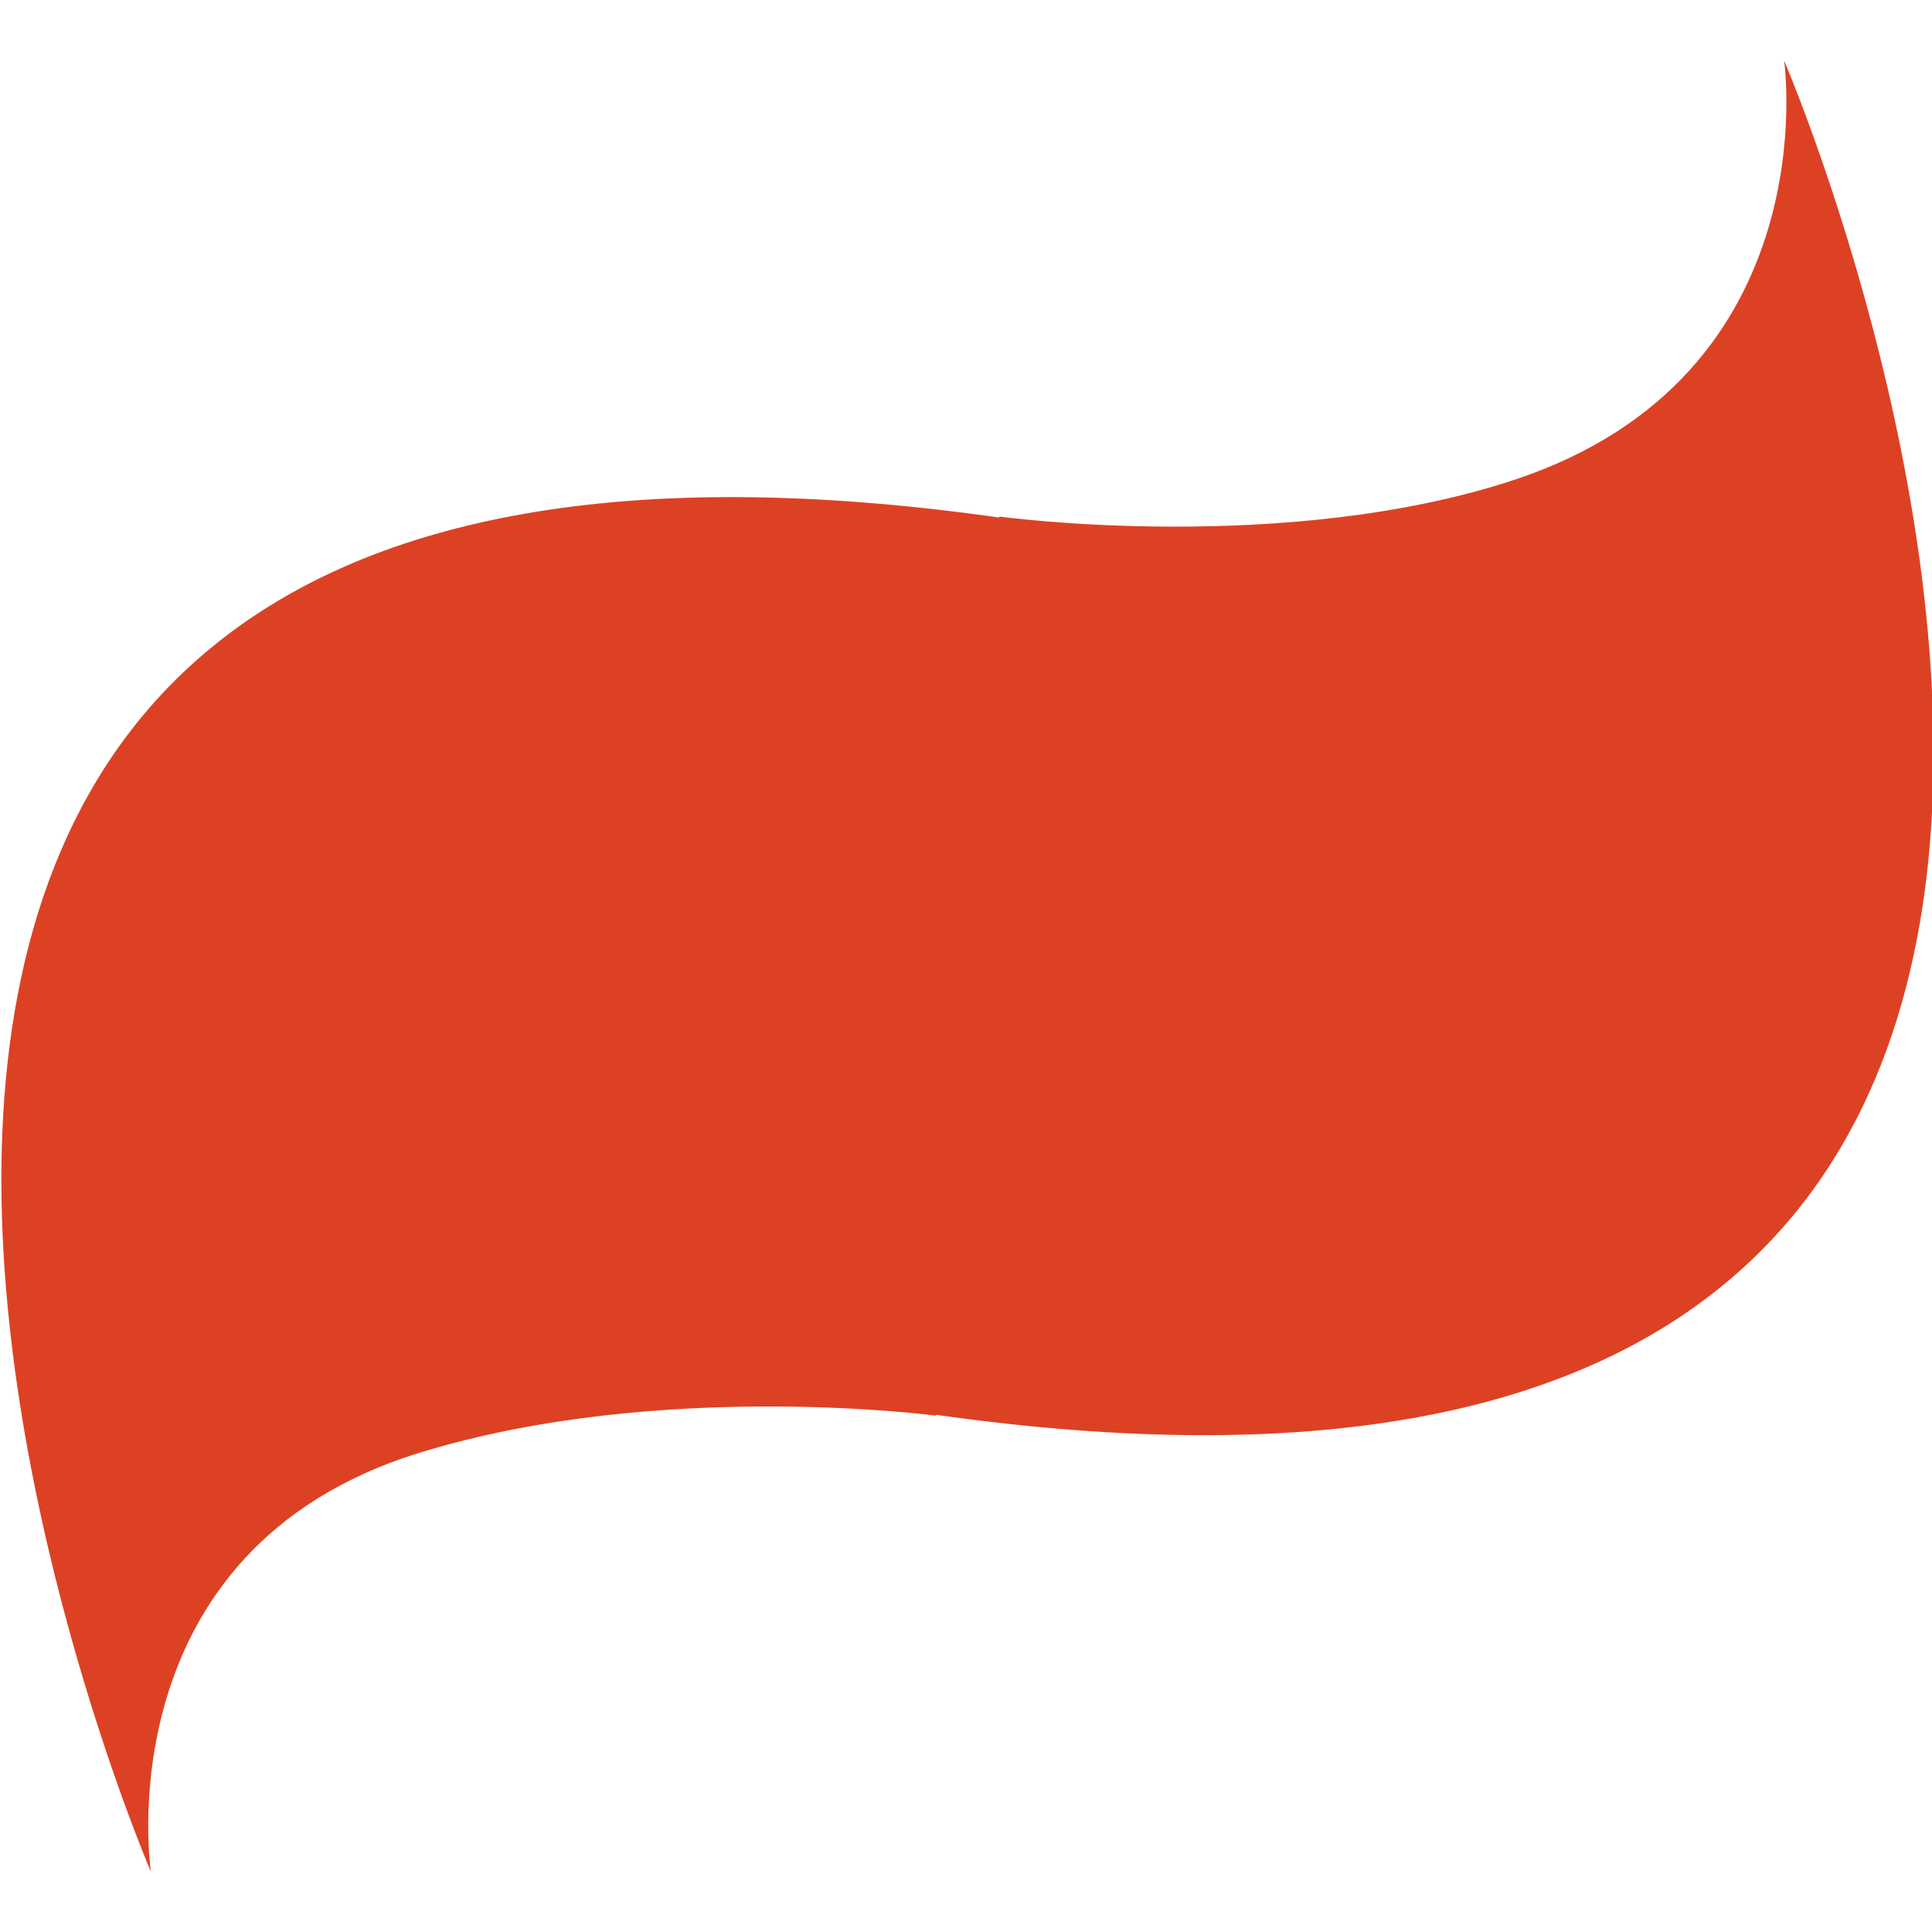 <?xml version="1.0" encoding="UTF-8" standalone="no"?>
<!DOCTYPE svg PUBLIC "-//W3C//DTD SVG 1.1//EN" "http://www.w3.org/Graphics/SVG/1.1/DTD/svg11.dtd">
<svg width="100%" height="100%" viewBox="0 0 80 80" version="1.1" xmlns="http://www.w3.org/2000/svg" xmlns:xlink="http://www.w3.org/1999/xlink" xml:space="preserve" xmlns:serif="http://www.serif.com/" style="fill-rule:evenodd;clip-rule:evenodd;stroke-linejoin:round;stroke-miterlimit:2;">
    <g transform="matrix(5.061,0,0,5.061,-641.561,-21.032)">
        <path d="M141.363,4.652C141.363,4.652 141.735,7.229 139.154,8.082C137.278,8.702 134.941,8.382 134.941,8.382L134.941,8.39C122.466,6.622 128,19.469 128,19.469C128,19.469 127.604,16.836 130.207,16.039C132.171,15.438 134.422,15.738 134.422,15.738L134.423,15.731C146.895,17.499 141.363,4.652 141.363,4.652Z" style="fill:rgb(221,65,36);fill-rule:nonzero;"/>
    </g>
</svg>
